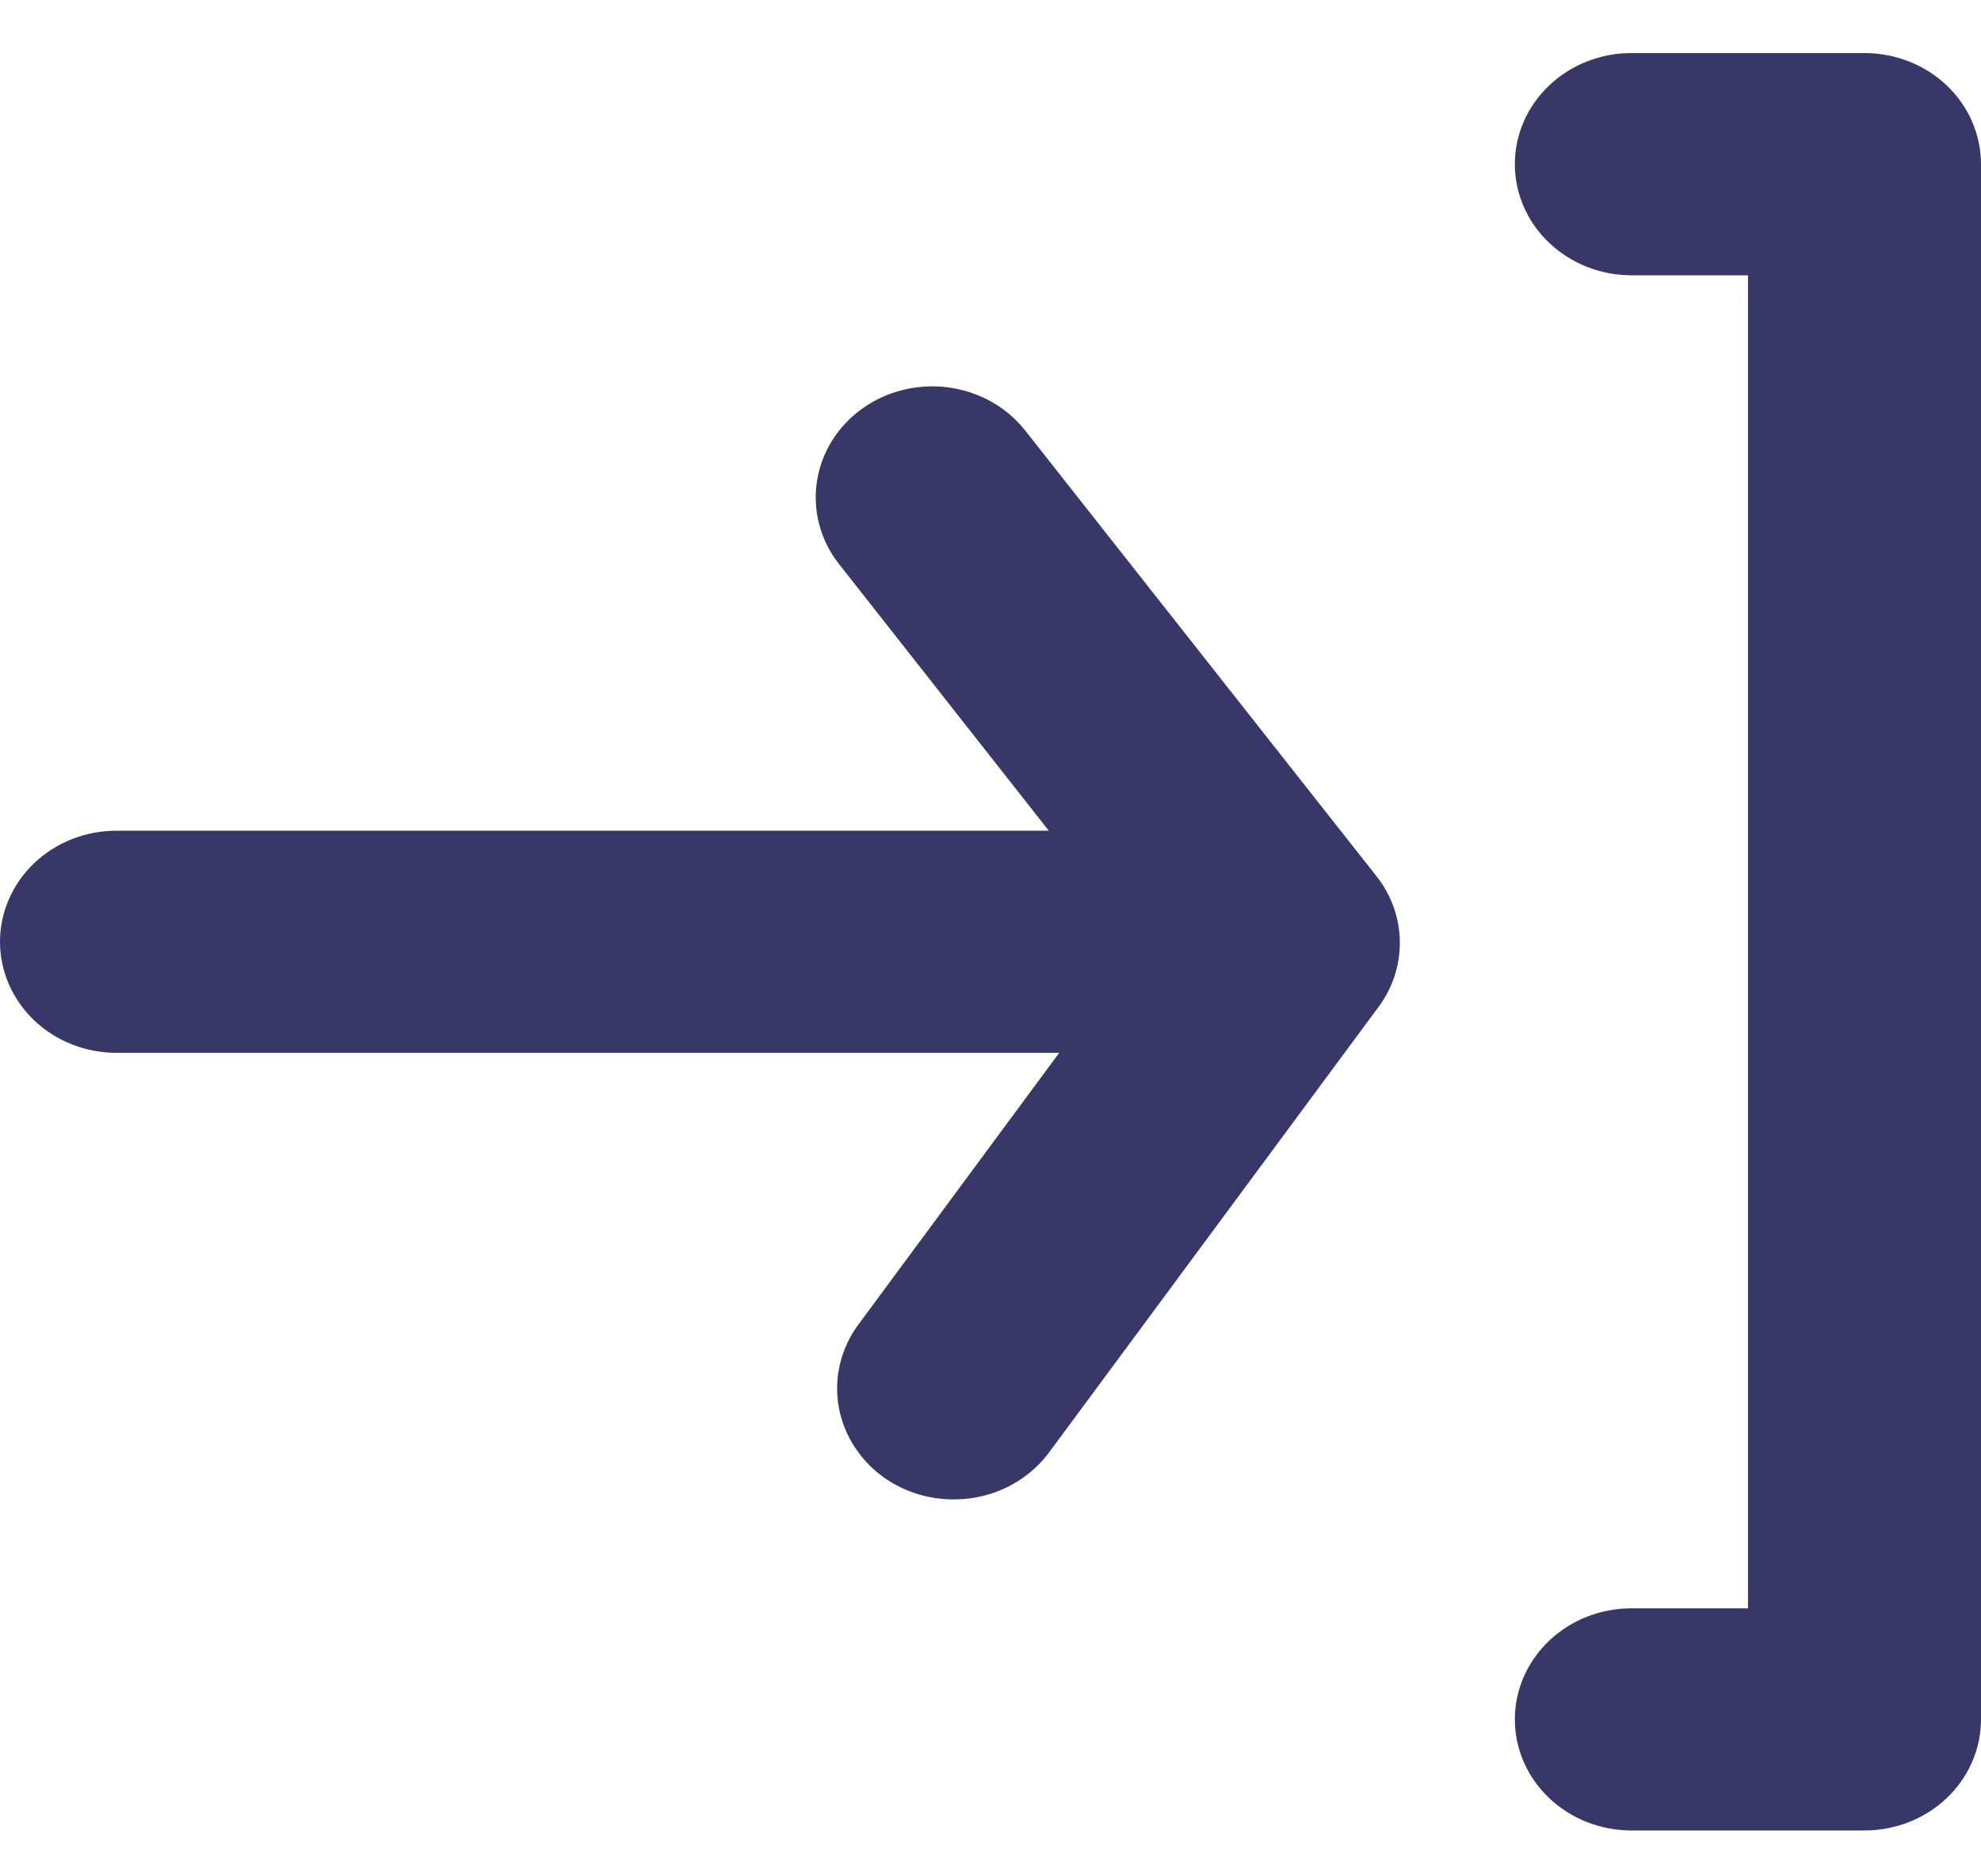 <svg width="19" height="18" viewBox="0 0 19 18" fill="none" xmlns="http://www.w3.org/2000/svg">
<path d="M17.882 0.509H15.647C15.351 0.509 15.066 0.621 14.857 0.821C14.647 1.021 14.529 1.292 14.529 1.575C14.529 1.857 14.647 2.129 14.857 2.328C15.066 2.528 15.351 2.641 15.647 2.641H16.765V15.429H15.647C15.351 15.429 15.066 15.541 14.857 15.741C14.647 15.941 14.529 16.212 14.529 16.494C14.529 16.777 14.647 17.048 14.857 17.248C15.066 17.448 15.351 17.56 15.647 17.56H17.882C18.179 17.56 18.463 17.448 18.673 17.248C18.882 17.048 19 16.777 19 16.494V1.575C19 1.292 18.882 1.021 18.673 0.821C18.463 0.621 18.179 0.509 17.882 0.509ZM9.835 4.133C9.657 3.906 9.393 3.757 9.099 3.717C8.806 3.677 8.508 3.75 8.271 3.919C8.033 4.089 7.877 4.341 7.835 4.621C7.793 4.901 7.869 5.185 8.047 5.411L10.059 7.969H1.118C0.821 7.969 0.537 8.081 0.327 8.281C0.118 8.481 0 8.752 0 9.035C0 9.317 0.118 9.588 0.327 9.788C0.537 9.988 0.821 10.1 1.118 10.1H10.159L8.237 12.701C8.151 12.815 8.09 12.945 8.057 13.082C8.024 13.219 8.02 13.361 8.045 13.5C8.07 13.639 8.124 13.771 8.203 13.89C8.282 14.009 8.384 14.112 8.505 14.193C8.695 14.319 8.922 14.386 9.154 14.384C9.331 14.384 9.505 14.343 9.663 14.265C9.82 14.187 9.956 14.075 10.059 13.937L13.211 9.674C13.351 9.492 13.426 9.271 13.426 9.045C13.426 8.819 13.351 8.599 13.211 8.417L9.835 4.133Z" fill="#373867"/>
</svg>
